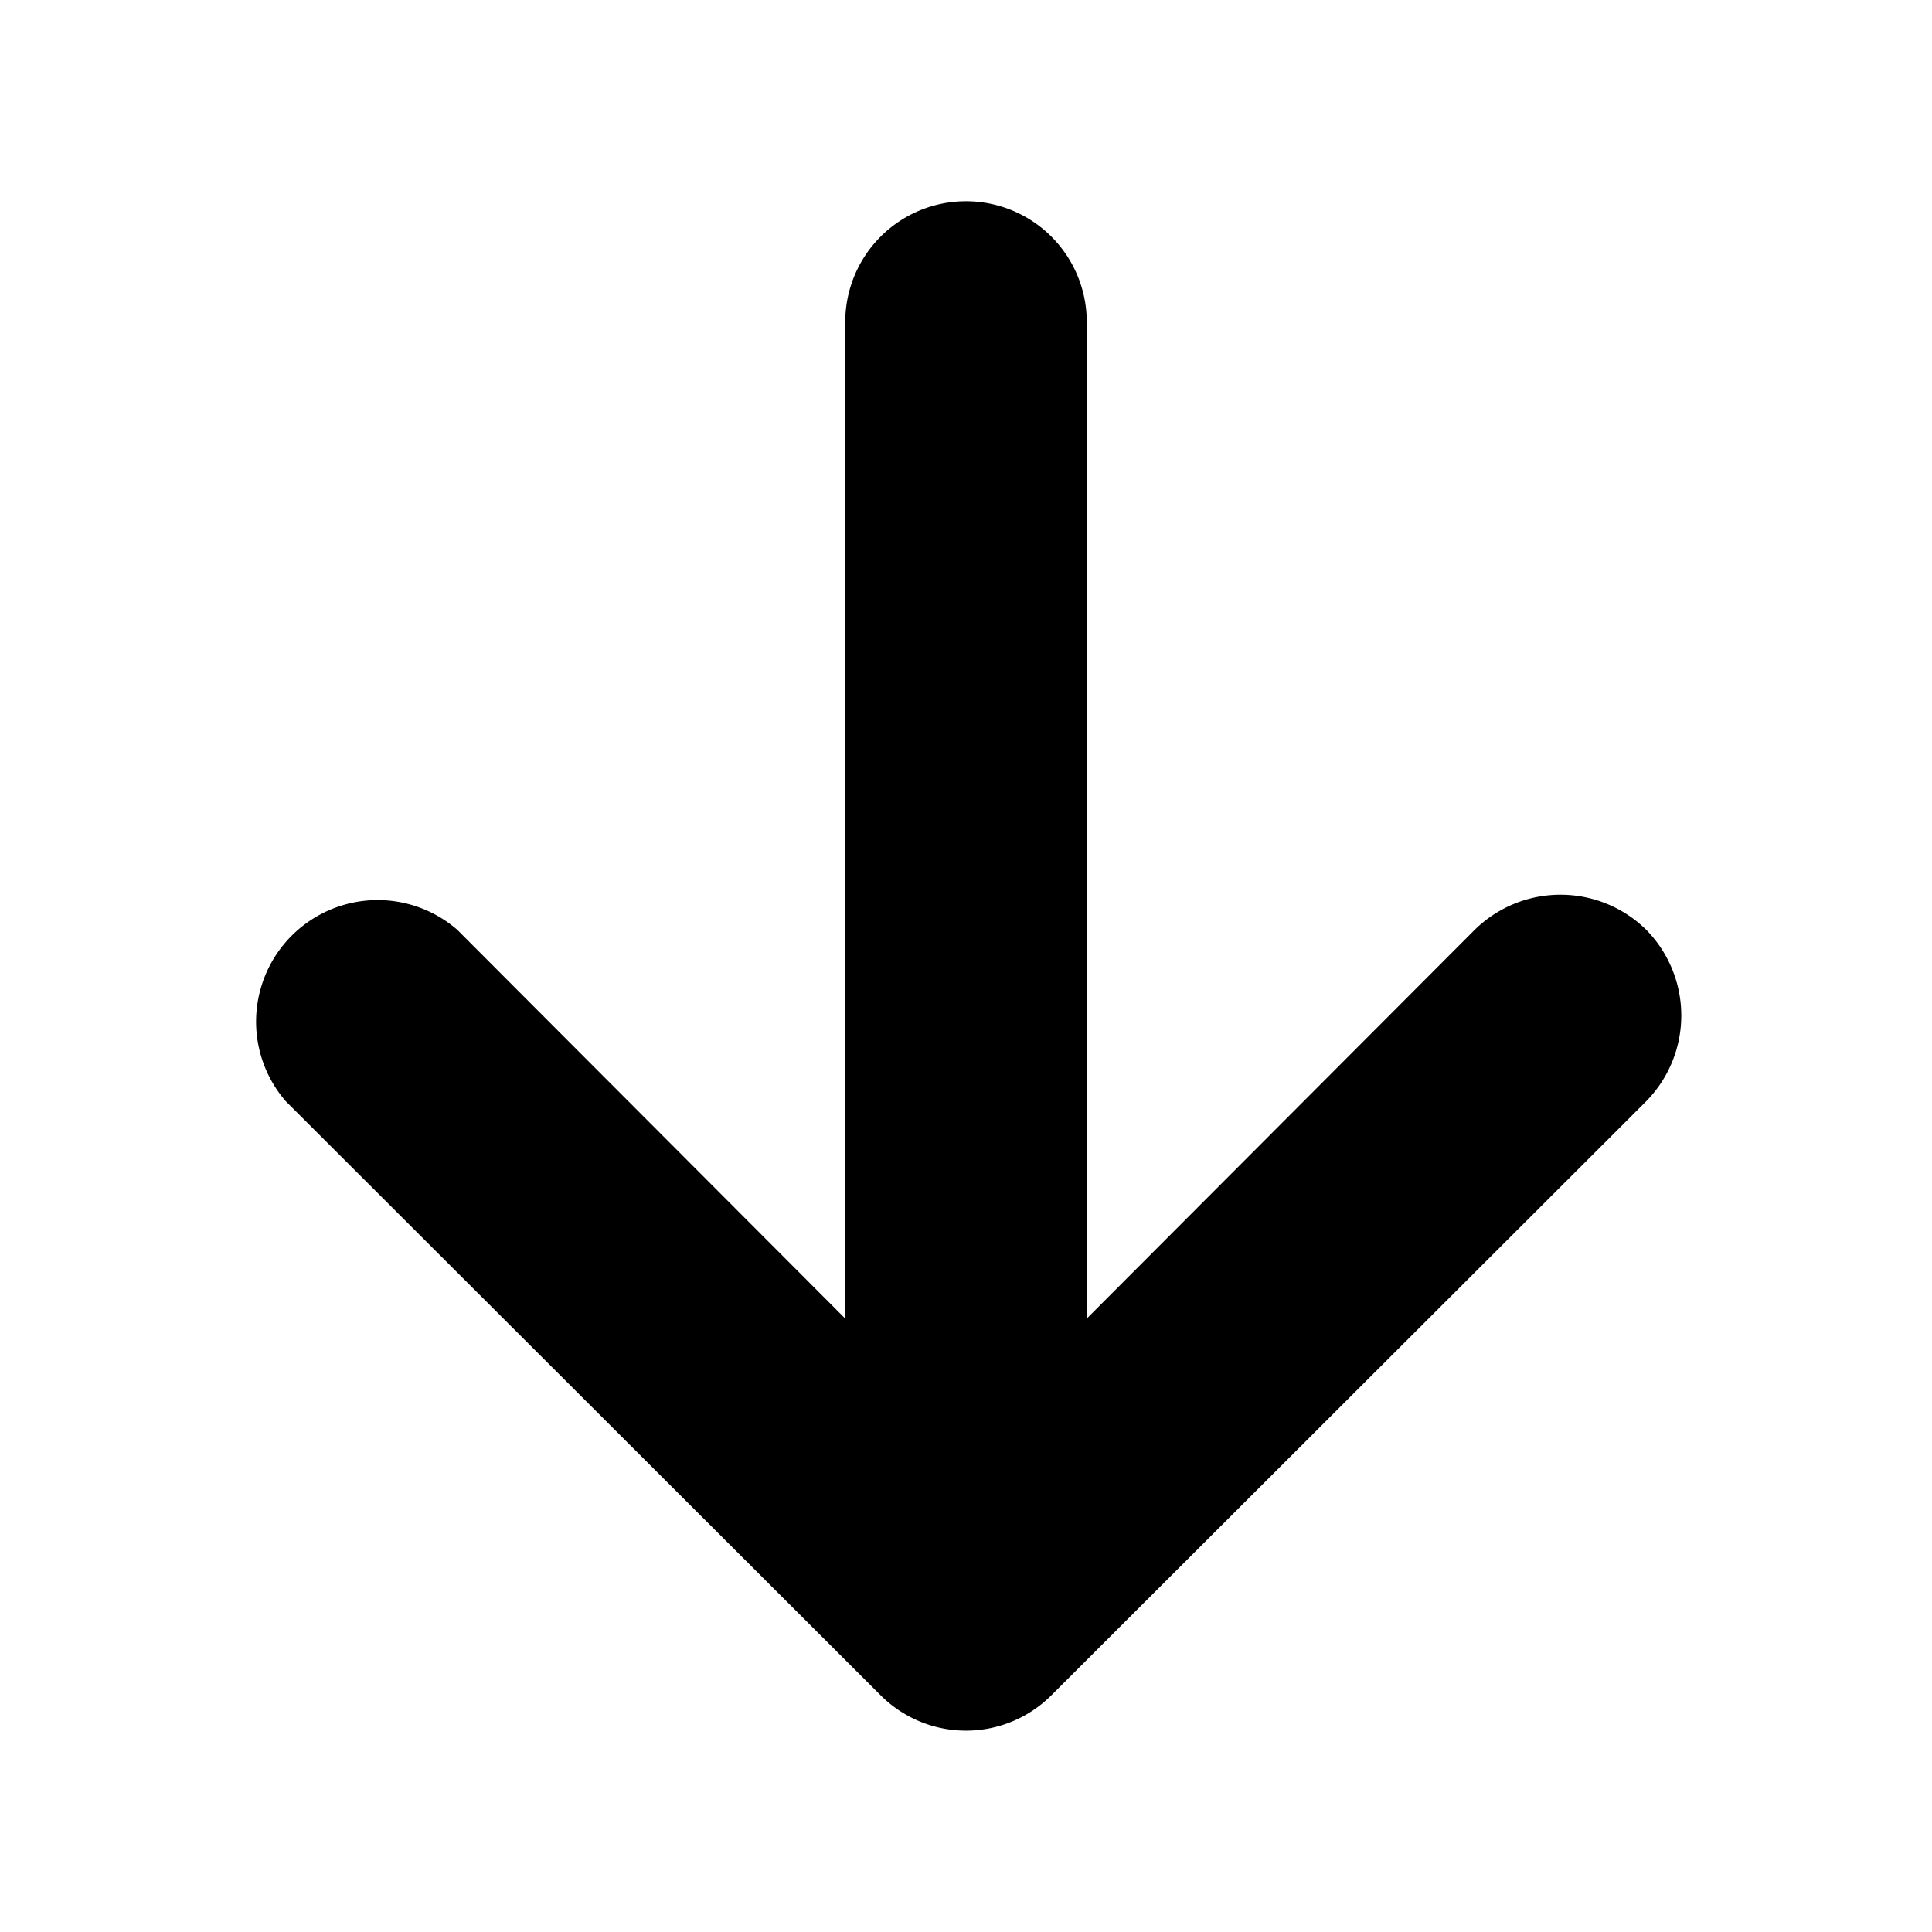 <svg id="Layer_1" data-name="Layer 1" xmlns="http://www.w3.org/2000/svg" viewBox="0 0 24 24"><path d="M20.45,11.55a1.52,1.52,0,0,0-2.13,0L13.5,16.38V4a1.5,1.5,0,0,0-3,0V16.38L5.68,11.55a1.51,1.51,0,0,0-2.13,2.13l7.39,7.38a1.5,1.5,0,0,0,2.12,0l7.39-7.38A1.52,1.52,0,0,0,20.45,11.55Z"/></svg>